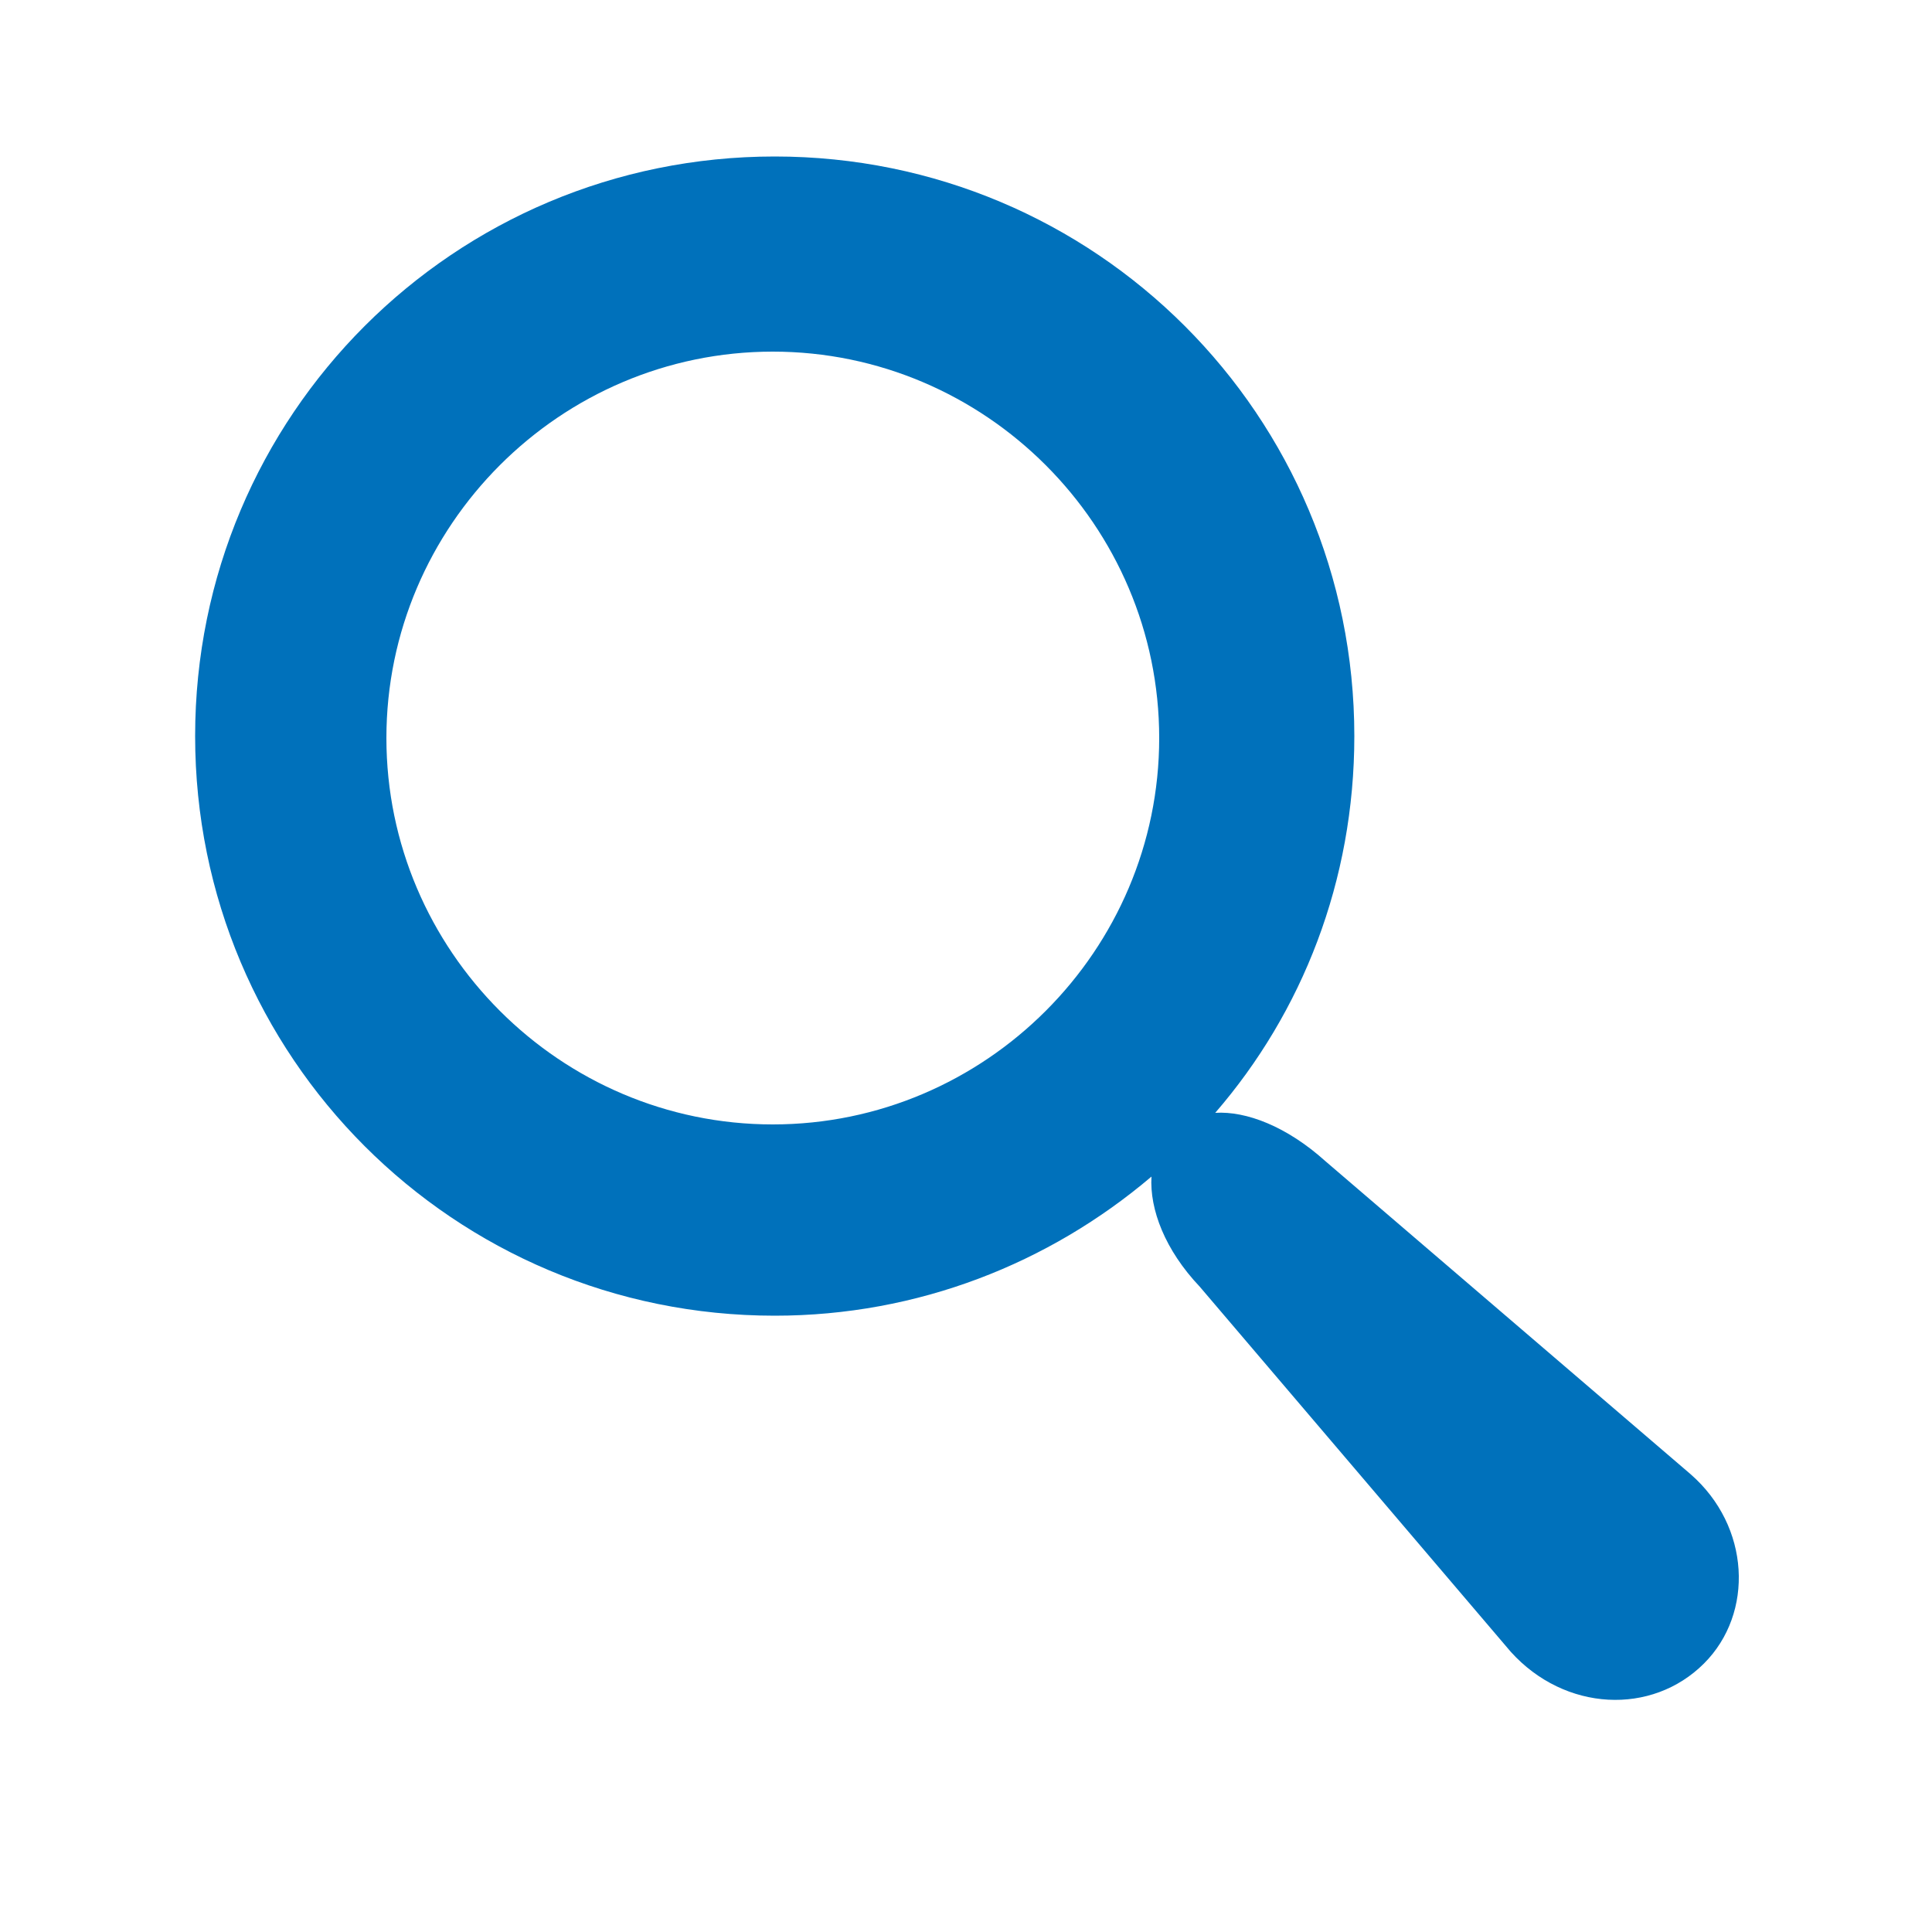 <?xml version="1.0" encoding="utf-8"?>
<!-- Generator: Adobe Illustrator 19.1.0, SVG Export Plug-In . SVG Version: 6.00 Build 0)  -->
<svg version="1.1" id="Layer_1" xmlns="http://www.w3.org/2000/svg" xmlns:xlink="http://www.w3.org/1999/xlink" x="0px" y="0px"
	 viewBox="0 0 100 100" enable-background="new 0 0 100 100" xml:space="preserve">
<path fill="#0071BB" d="M87.5,76.3L68.6,60.1c-2-1.8-4.1-2.6-5.7-2.5c4.5-5.2,7.2-12,7.2-19.5c0-16.6-13.4-30-30-30s-30,13.4-30,30
	s13.4,30,30,30c7.4,0,14.2-2.7,19.5-7.2c-0.1,1.7,0.7,3.8,2.5,5.7l16.1,18.9c2.8,3.1,7.3,3.3,10,0.6C90.8,83.5,90.6,79,87.5,76.3z
	 M40,58.2c-11,0-20-9-20-20s9-20,20-20s20,9,20,20S51,58.2,40,58.2z"/>
</svg>
